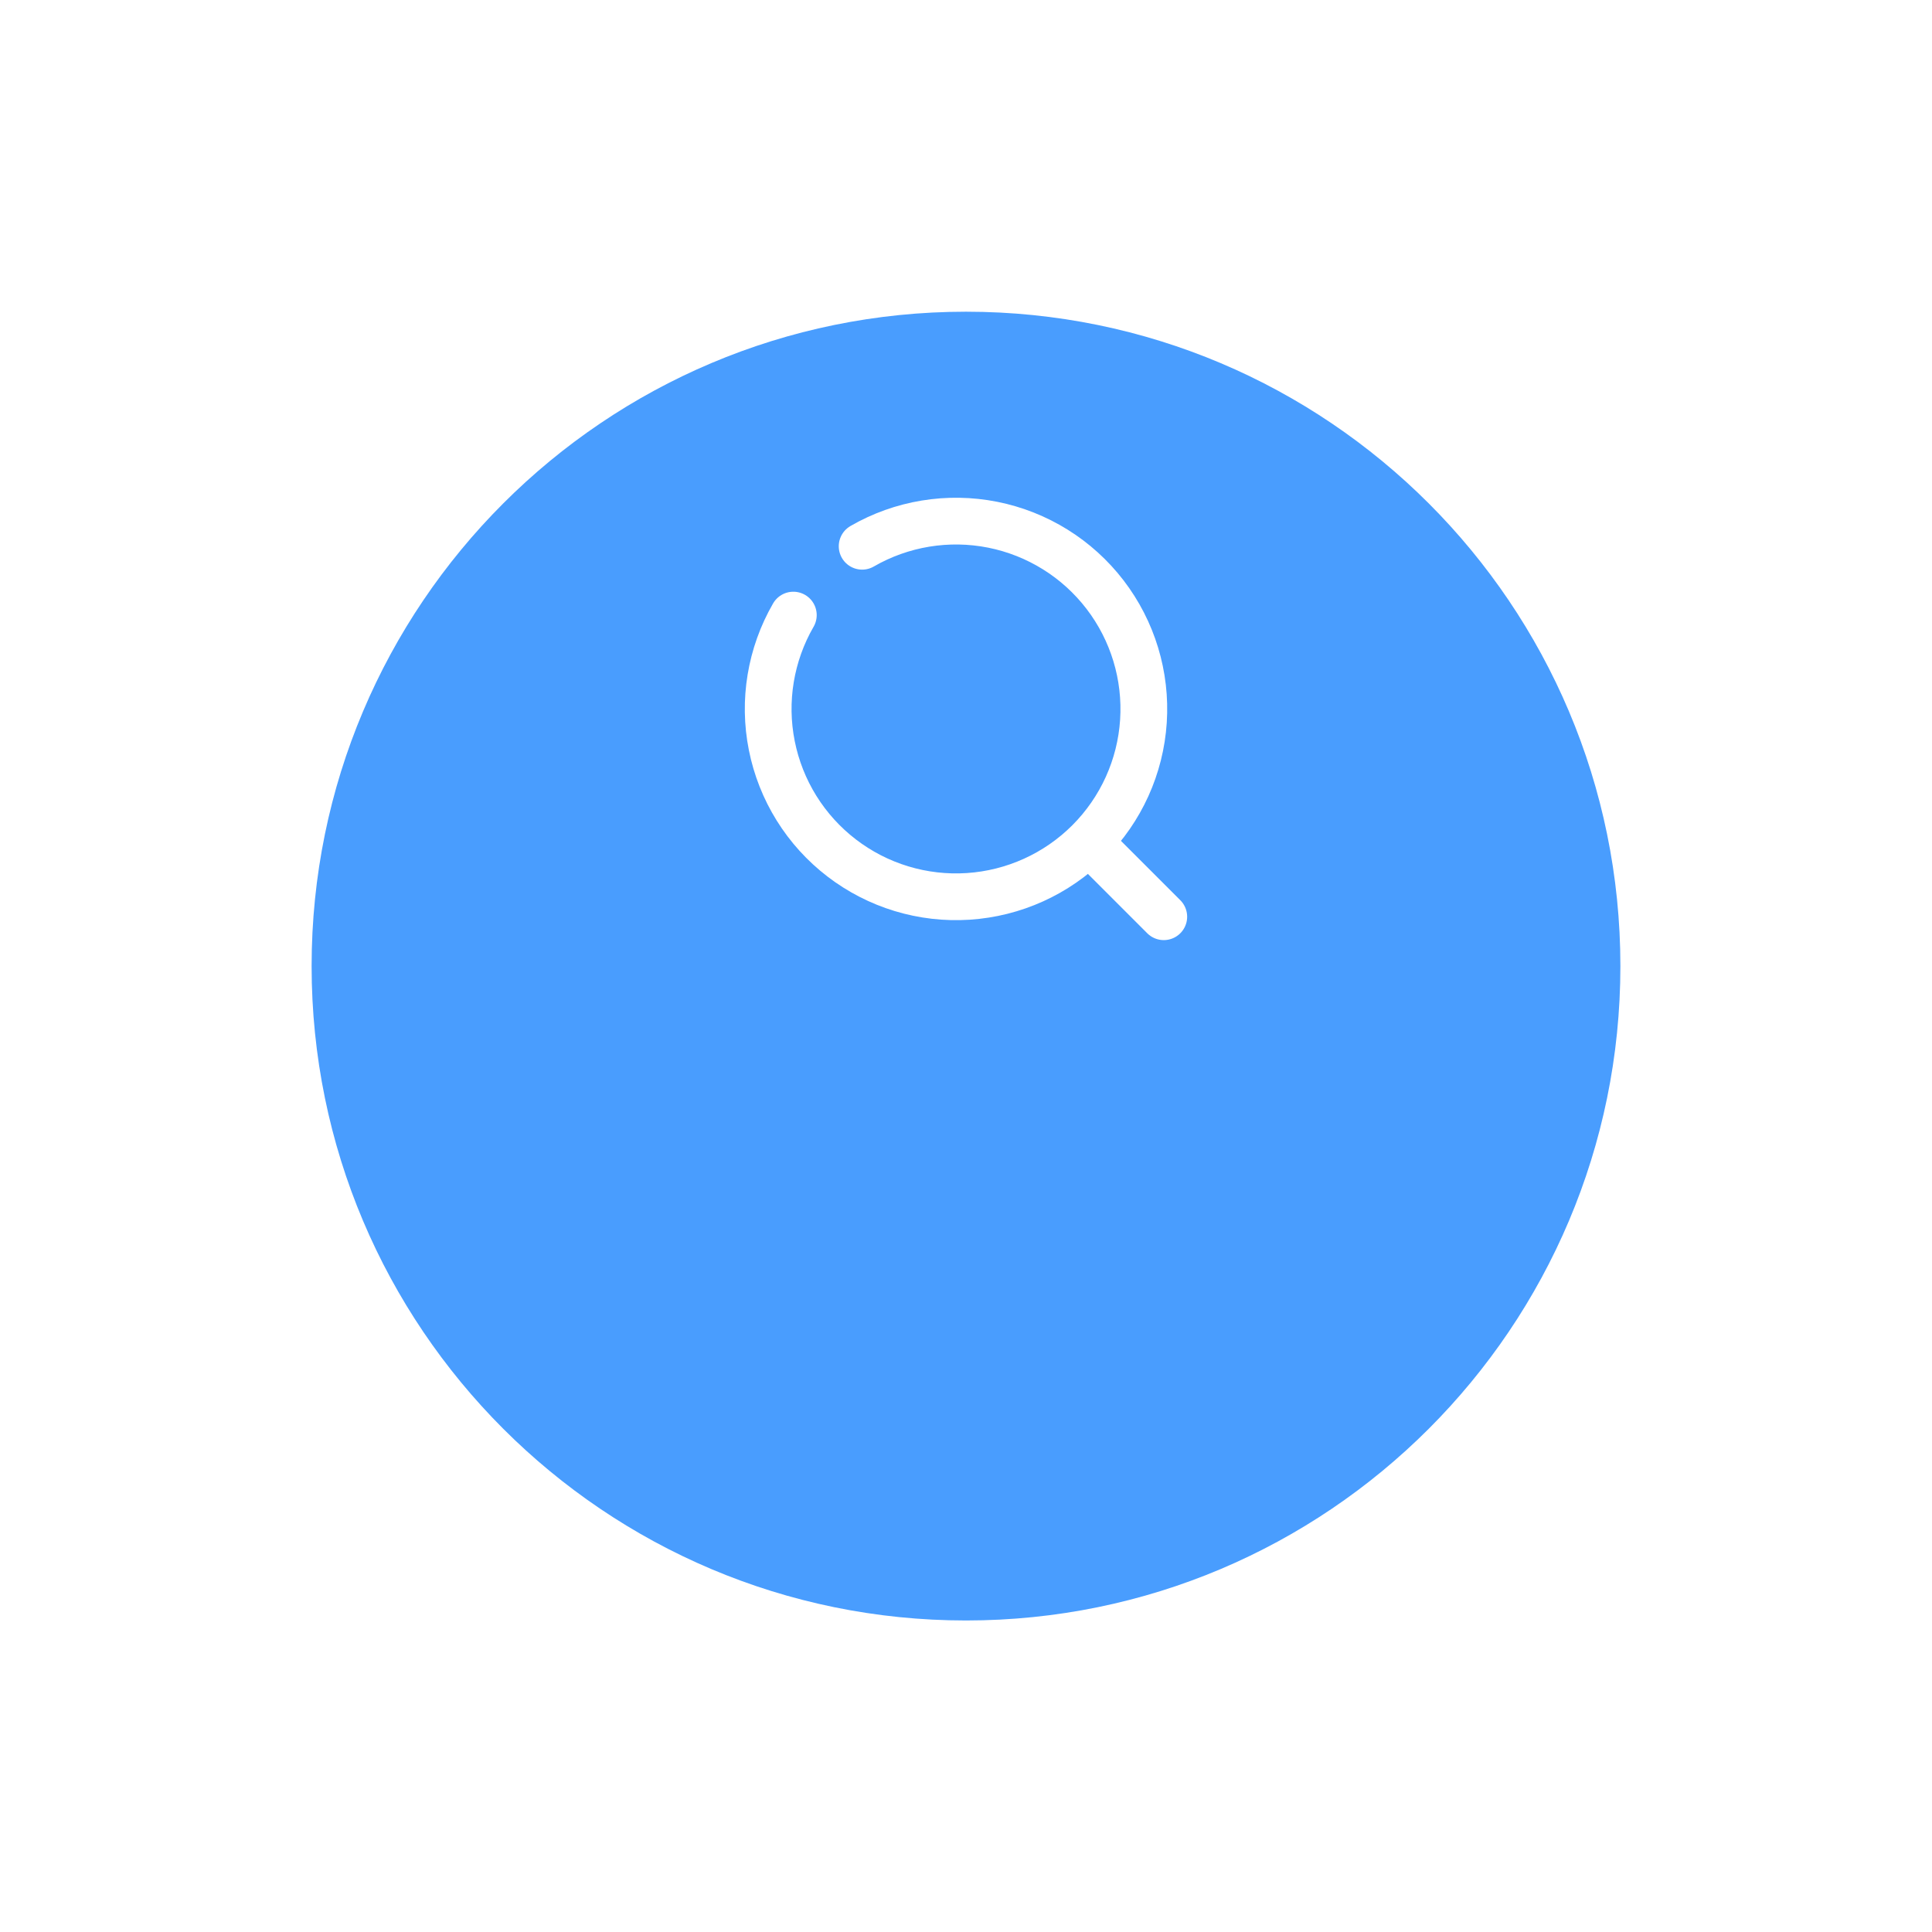 <svg width="62" height="62" viewBox="0 0 62 62" fill="none" xmlns="http://www.w3.org/2000/svg">
<g filter="url(#filter0_d_14_23)">
<path d="M52 23.003C52 11.405 42.598 2.003 31 2.003C19.402 2.003 10 11.405 10 23.003C10 34.601 19.402 44.003 31 44.003C42.598 44.003 52 34.601 52 23.003Z" fill="#499DFE"/>
</g>
<path d="M35.125 27.197L37.347 29.419" stroke="white" stroke-width="1.5" stroke-linecap="round"/>
<path d="M27.667 17.53C28.933 16.799 30.422 16.554 31.857 16.839C33.291 17.125 34.572 17.922 35.462 19.082C36.352 20.242 36.79 21.687 36.694 23.146C36.599 24.605 35.976 25.98 34.942 27.014C33.908 28.048 32.533 28.67 31.074 28.766C29.615 28.862 28.171 28.424 27.011 27.534C25.85 26.644 25.053 25.362 24.768 23.928C24.482 22.494 24.728 21.005 25.459 19.739" stroke="white" stroke-width="1.5" stroke-linecap="round"/>
<defs>
<filter id="filter0_d_14_23" x="0" y="0.003" width="62" height="62" filterUnits="userSpaceOnUse" color-interpolation-filters="sRGB">
<feFlood flood-opacity="0" result="BackgroundImageFix"/>
<feColorMatrix in="SourceAlpha" type="matrix" values="0 0 0 0 0 0 0 0 0 0 0 0 0 0 0 0 0 0 127 0" result="hardAlpha"/>
<feOffset dy="8"/>
<feGaussianBlur stdDeviation="5"/>
<feColorMatrix type="matrix" values="0 0 0 0 0 0 0 0 0 0 0 0 0 0 0 0 0 0 0.129 0"/>
<feBlend mode="normal" in2="BackgroundImageFix" result="effect1_dropShadow_14_23"/>
<feBlend mode="normal" in="SourceGraphic" in2="effect1_dropShadow_14_23" result="shape"/>
</filter>
</defs>
</svg>
